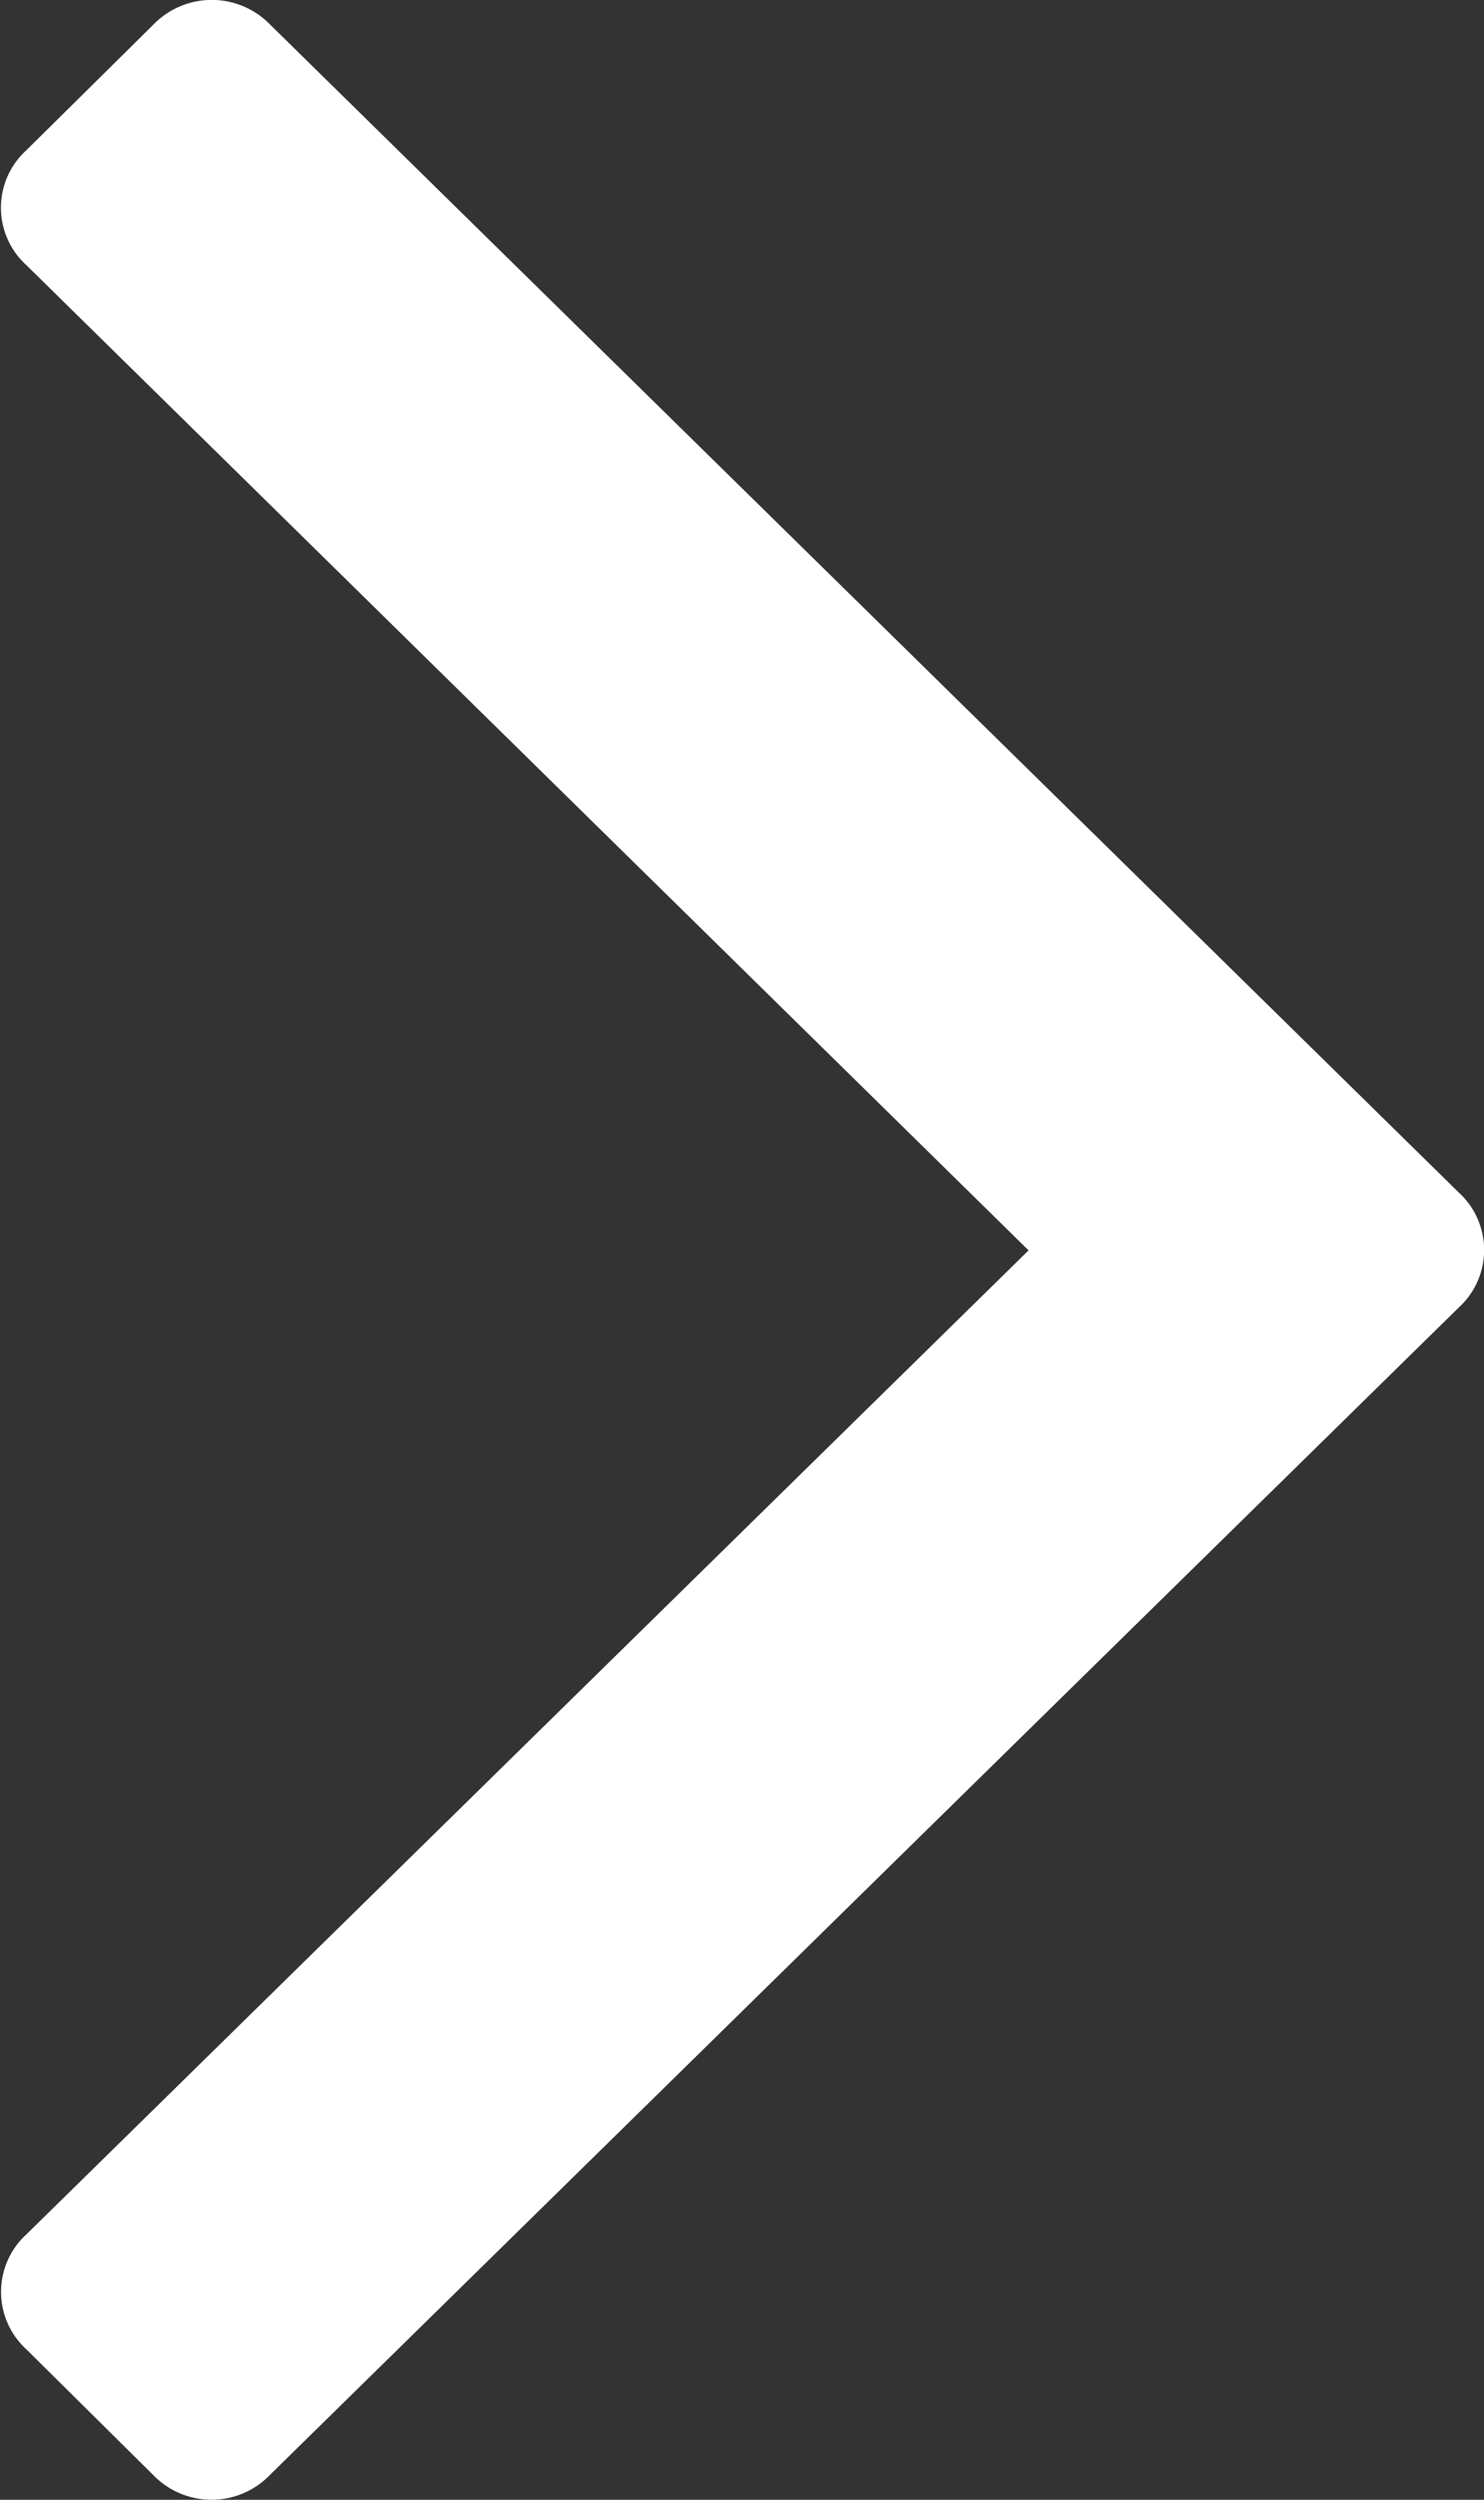<svg xmlns="http://www.w3.org/2000/svg" width="6.328" height="10.658" viewBox="0 0 6.328 10.658"><rect x="0" y="0" width="6.328" height="10.658" fill="#333333" stroke="none"/><defs><style>.a{fill:#fff;}</style></defs><path class="a" d="M10.551.739,10.018.2a.331.331,0,0,0-.491,0l-4.2,4.273L1.132.2A.332.332,0,0,0,.641.2L.107.739a.346.346,0,0,0,0,.5L5.083,6.307a.332.332,0,0,0,.491,0L10.552,1.24a.347.347,0,0,0,0-.5Z" transform="translate(-0.087 10.658) rotate(-90)"/></svg>